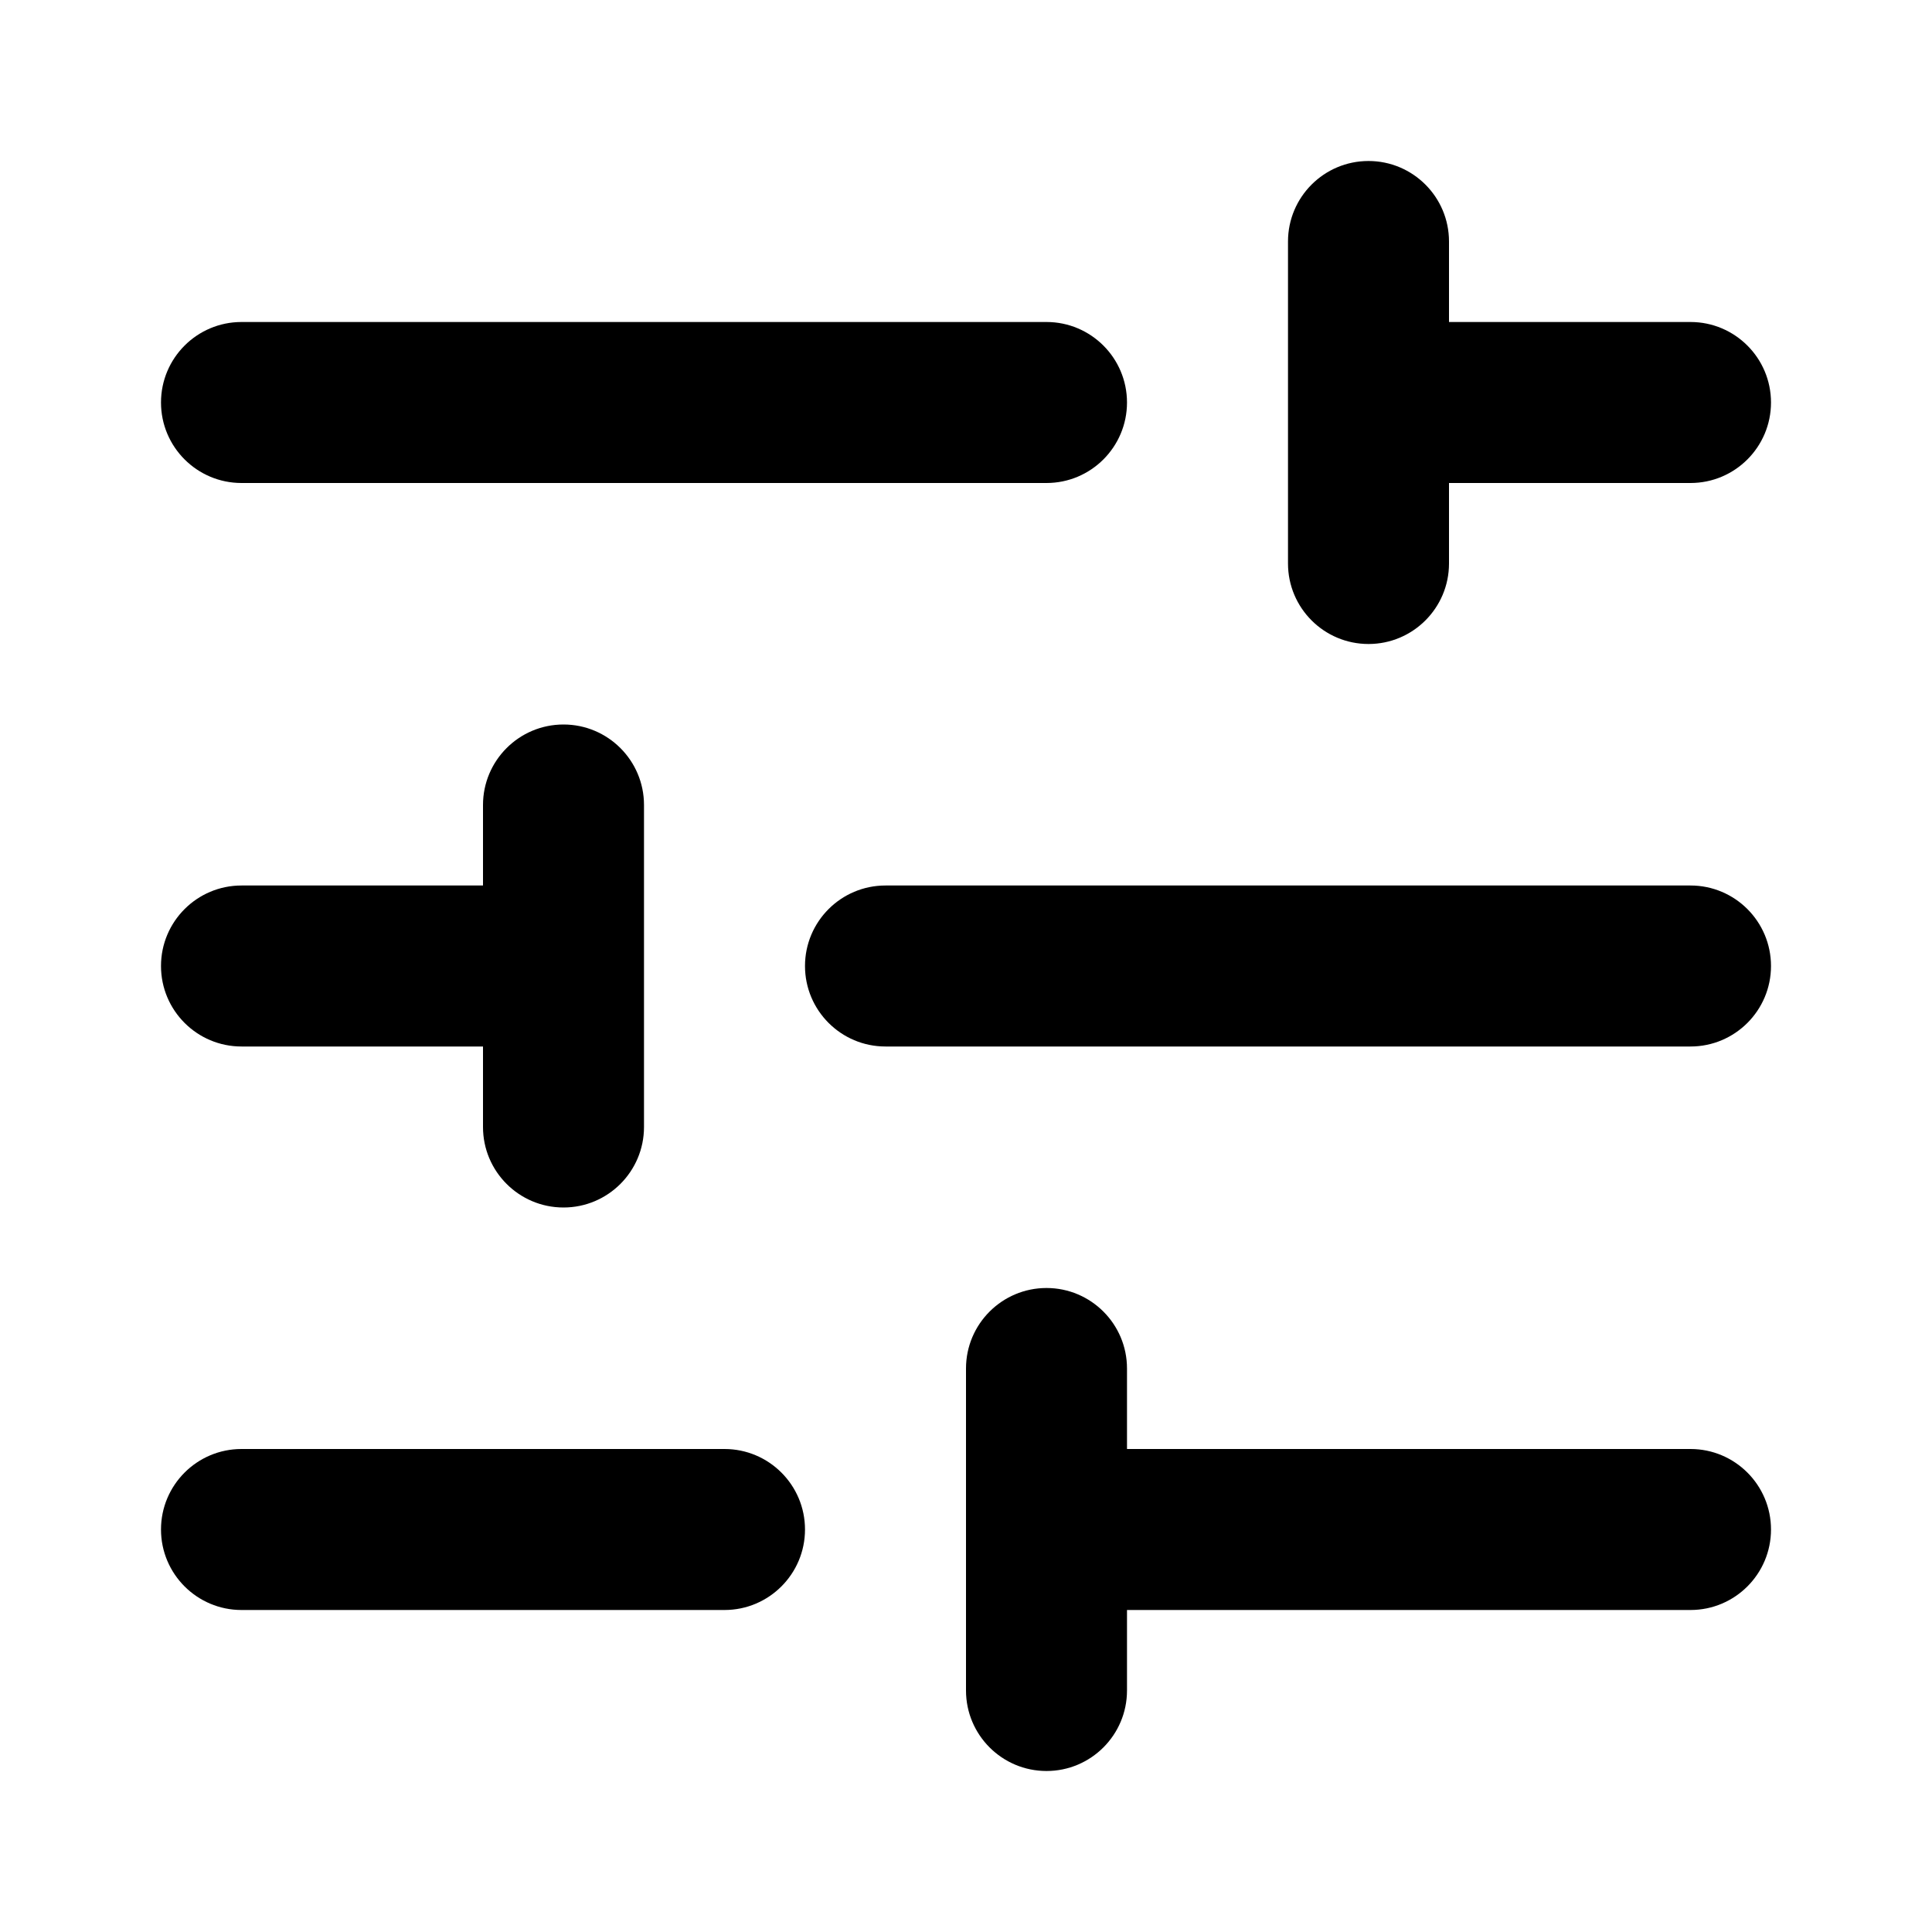 <?xml version="1.0" encoding="UTF-8"?>
<svg width="24px" height="24px" viewBox="0 0 24 24" version="1.1" xmlns="http://www.w3.org/2000/svg" xmlns:xlink="http://www.w3.org/1999/xlink">
    <!-- Generator: sketchtool 46.2 (44496) - http://www.bohemiancoding.com/sketch -->
    <title>tune</title>
    <desc>Created with sketchtool.</desc>
    <defs></defs>
    <g id="Web" stroke="none" stroke-width="1" fill="none" fill-rule="evenodd">
        <g id="tune" fill="#000000">
            <path d="M6,13 L3,13 C2.448,13 2,12.552 2,12 C2,11.448 2.448,11 3,11 L6,11 L6,10 C6,9.448 6.448,9 7,9 C7.552,9 8,9.448 8,10 L8,14 C8,14.552 7.552,15 7,15 C6.448,15 6,14.552 6,14 L6,13 Z M14,18 L21,18 C21.552,18 22,18.448 22,19 C22,19.552 21.552,20 21,20 L14,20 L14,21 C14,21.552 13.552,22 13,22 C12.448,22 12,21.552 12,21 L12,17 C12,16.448 12.448,16 13,16 C13.552,16 14,16.448 14,17 L14,18 Z M18,4 L21,4 C21.552,4 22,4.448 22,5 L22,5 C22,5.552 21.552,6 21,6 L18,6 L18,7 C18,7.552 17.552,8 17,8 C16.448,8 16,7.552 16,7 L16,3 C16,2.448 16.448,2 17,2 C17.552,2 18,2.448 18,3 L18,4 Z M3,4 L13,4 L13,4 C13.552,4 14,4.448 14,5 L14,5 C14,5.552 13.552,6 13,6 L3,6 L3,6 C2.448,6 2,5.552 2,5 C2,4.448 2.448,4 3,4 L3,4 Z M3,18 L9,18 C9.552,18 10,18.448 10,19 C10,19.552 9.552,20 9,20 L3,20 C2.448,20 2,19.552 2,19 C2,18.448 2.448,18 3,18 L3,18 Z M21,11 C21.552,11 22,11.448 22,12 C22,12.552 21.552,13 21,13 L11,13 C10.448,13 10,12.552 10,12 C10,11.448 10.448,11 11,11 L11,11 L21,11 Z" id="Combined-Shape"></path>
        </g>
    </g>
</svg>